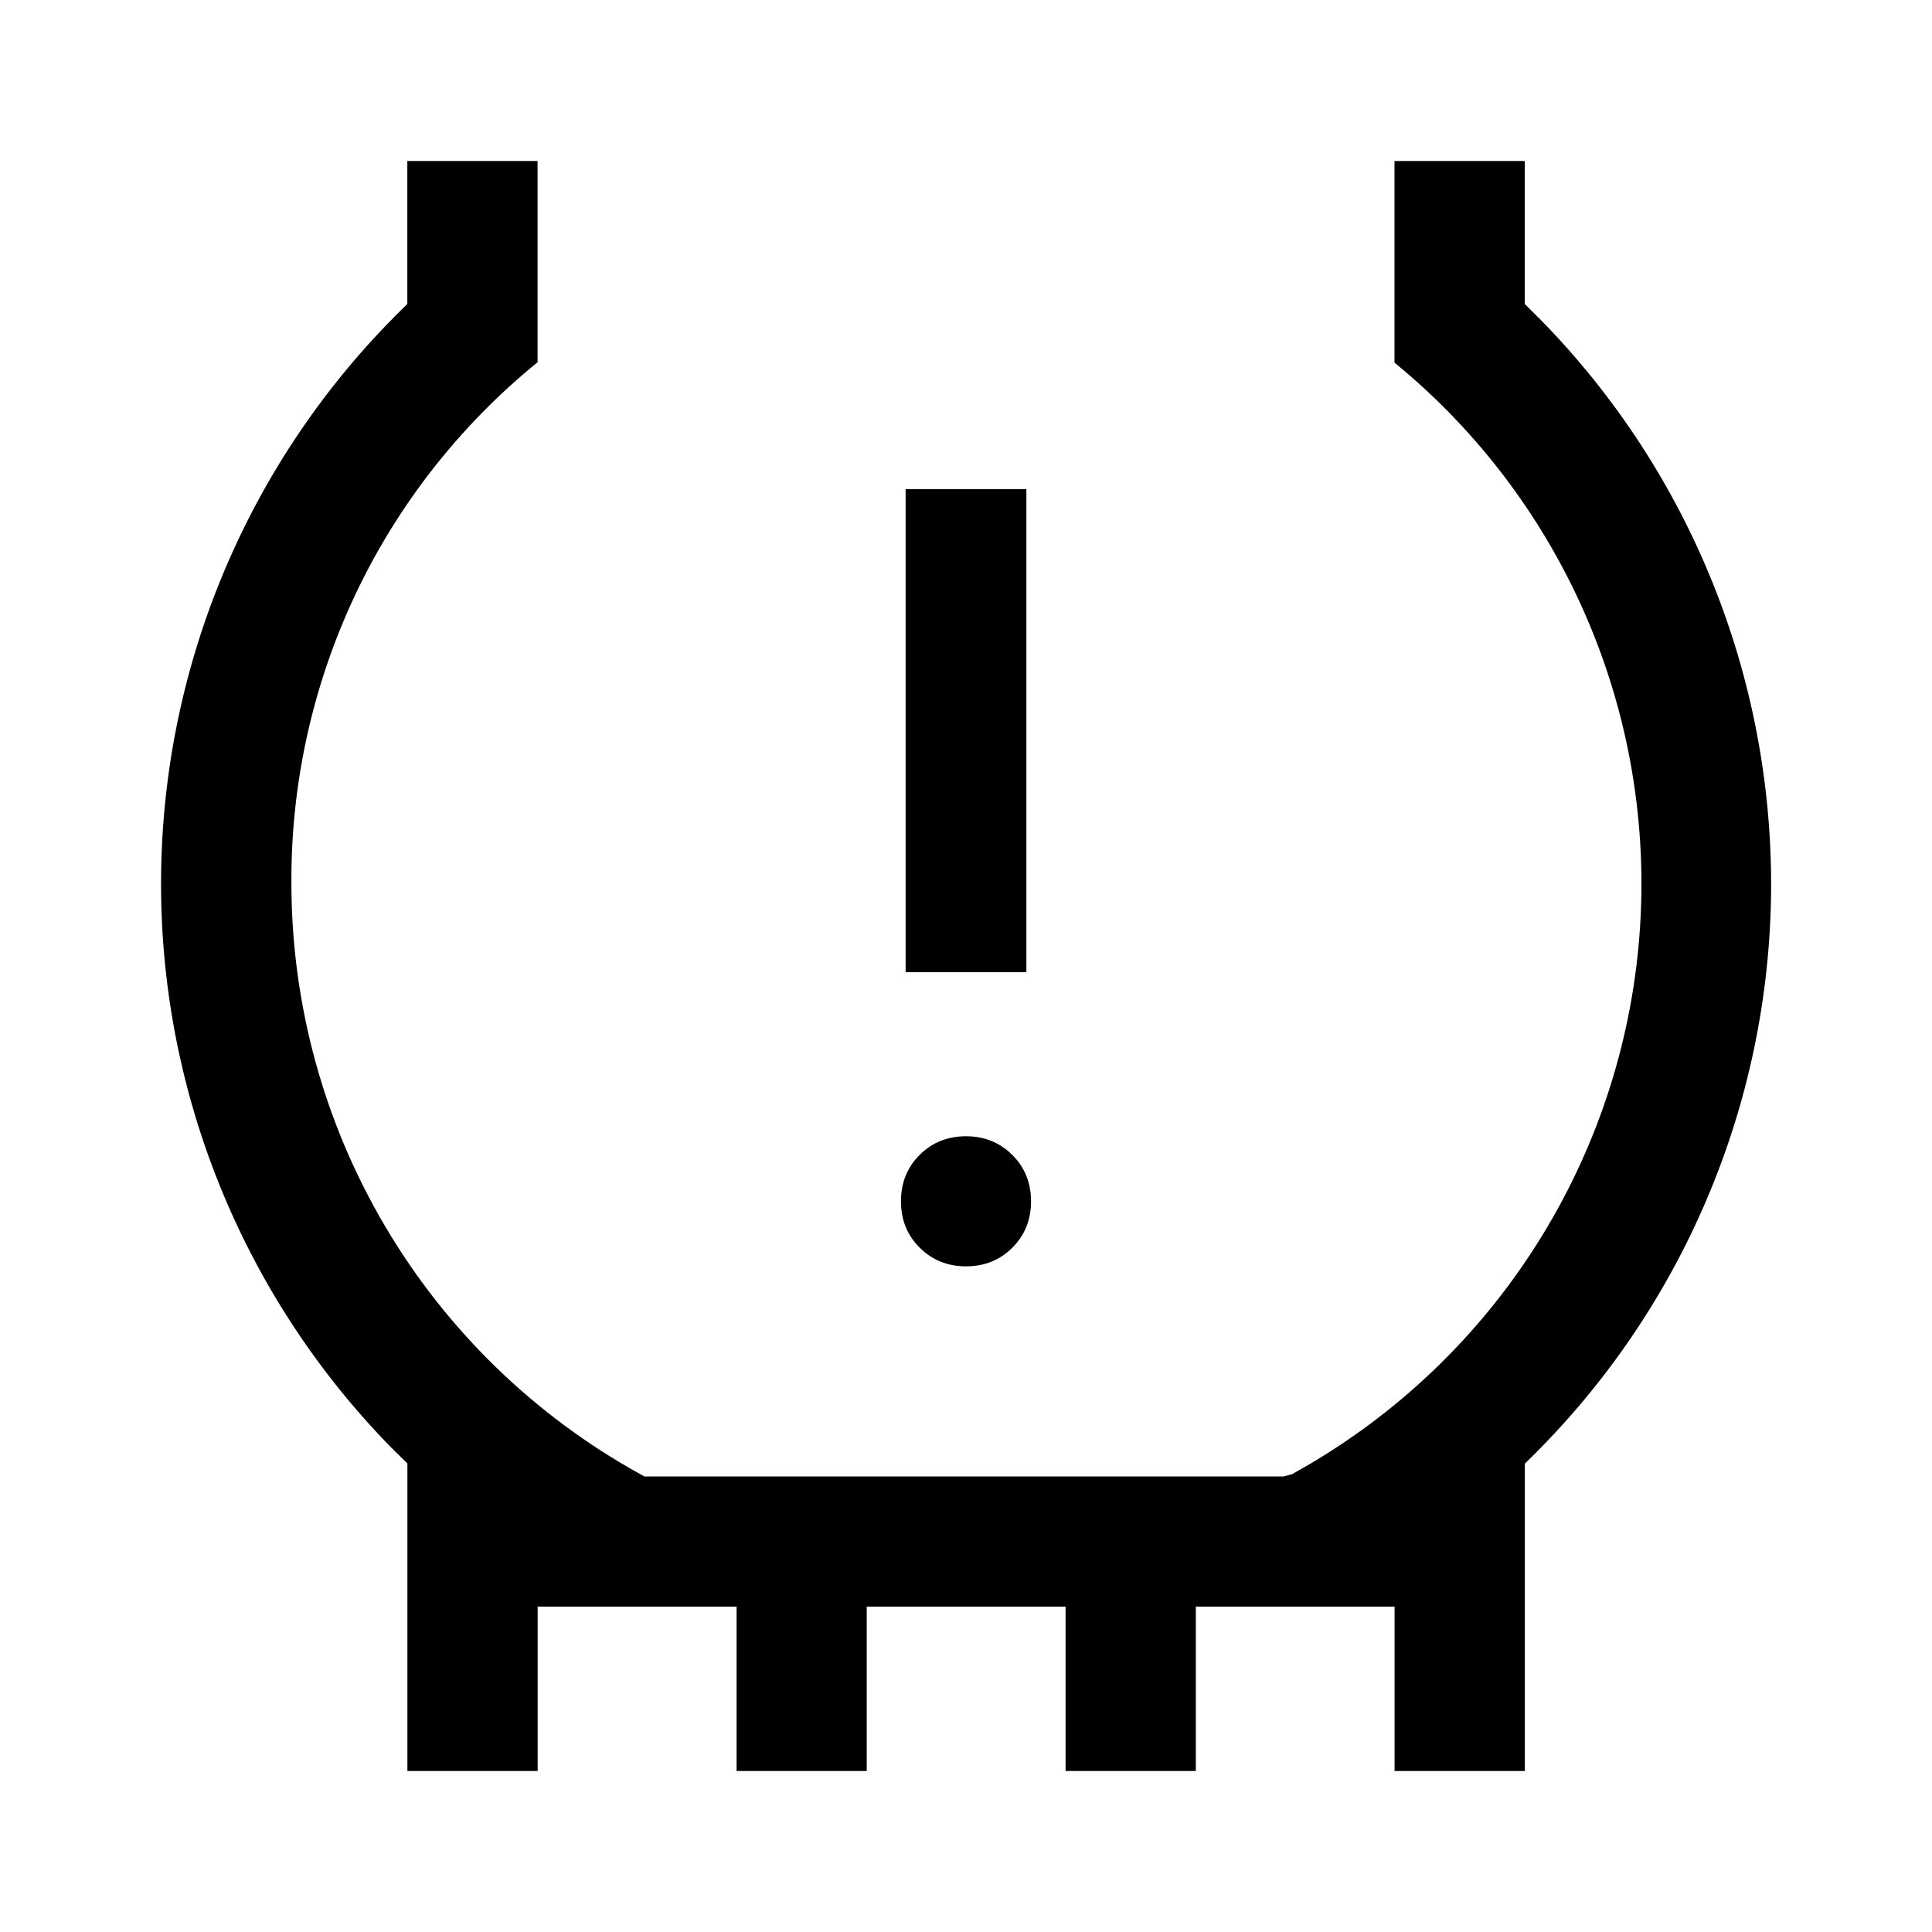 <?xml version="1.0" encoding="utf-8"?>
<!-- Generator: Adobe Illustrator 28.0.0, SVG Export Plug-In . SVG Version: 6.00 Build 0)  -->
<svg version="1.1" id="Layer_1" xmlns="http://www.w3.org/2000/svg" xmlns:xlink="http://www.w3.org/1999/xlink" x="0px" y="0px"
	 viewBox="0 0 24 24" style="enable-background:new 0 0 24 24;" xml:space="preserve">
<g>
	<rect x="11.25" y="6.077" width="1.5" height="6"/>
	<path d="M12,15.731c0.229,0,0.421-0.077,0.576-0.232
		c0.155-0.155,0.232-0.347,0.232-0.575c0-0.229-0.077-0.421-0.232-0.576
		S12.229,14.115,12,14.115s-0.421,0.077-0.576,0.232s-0.232,0.347-0.232,0.576
		c0,0.229,0.077,0.421,0.232,0.575C11.579,15.653,11.771,15.731,12,15.731z"/>
	<path d="M19.143,3.977l-0.202-0.201V2h-1.618v2.505
		c1.06,0.867,1.89,1.981,2.419,3.244c0.529,1.263,0.739,2.636,0.613,3.999
		c-0.126,1.363-0.585,2.674-1.336,3.819c-0.751,1.145-1.772,2.088-2.972,2.747
		l-0.102,0.027H8.004L7.956,18.314c-1.312-0.724-2.407-1.786-3.169-3.076
		c-0.763-1.29-1.165-2.76-1.167-4.258C3.612,9.741,3.882,8.515,4.411,7.393
		S5.715,5.283,6.678,4.5V2H5.06v1.776l-0.064,0.063
		c-1.892,1.858-2.969,4.391-2.995,7.042c-0.026,2.651,1.002,5.204,2.857,7.099
		l0.203,0.2V22h1.618v-2.042h2.471V22h1.617v-2.042h2.47V22h1.618v-2.042h2.469V22
		h1.618v-3.818l0.064-0.063c1.892-1.859,2.969-4.391,2.995-7.042
		C22.025,8.425,20.998,5.872,19.143,3.977z"/>
</g>
</svg>
